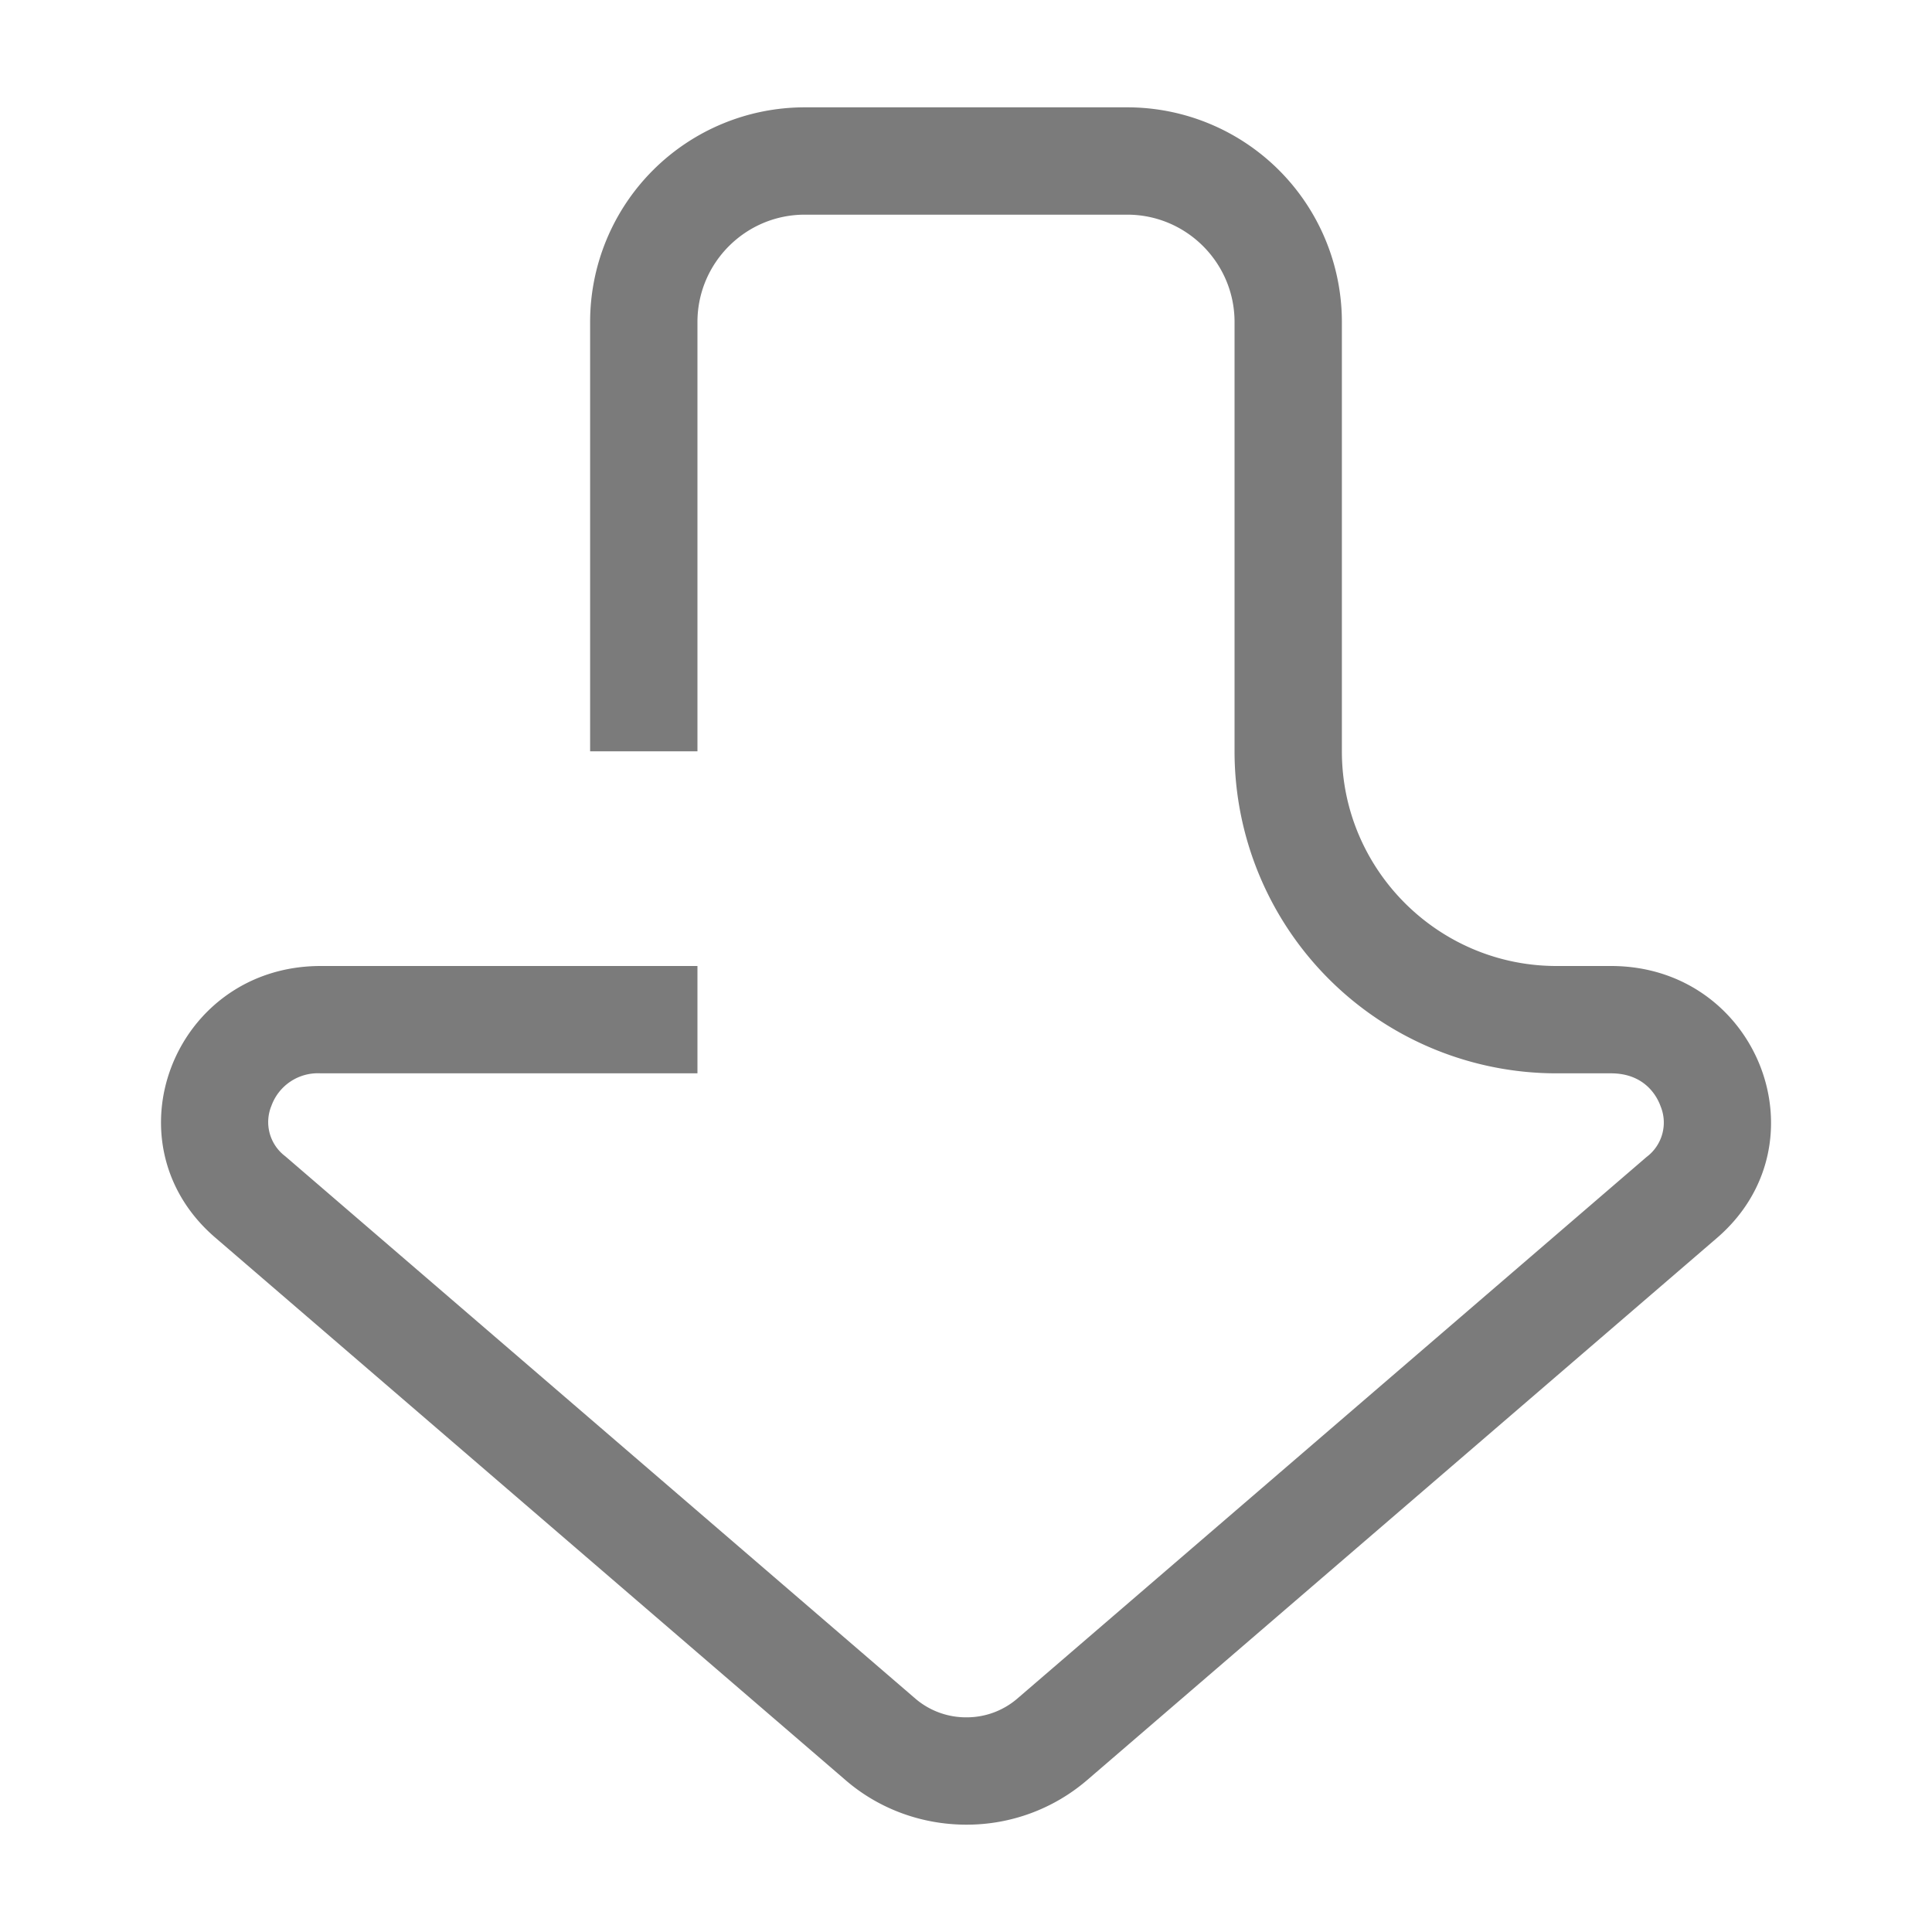 <?xml version="1.0" standalone="no"?><!DOCTYPE svg PUBLIC "-//W3C//DTD SVG 1.1//EN" "http://www.w3.org/Graphics/SVG/1.1/DTD/svg11.dtd"><svg t="1636546149153" class="icon" viewBox="0 0 1024 1024" version="1.1" xmlns="http://www.w3.org/2000/svg" p-id="768" xmlns:xlink="http://www.w3.org/1999/xlink" width="64" height="64"><defs><style type="text/css"></style></defs><path d="M853.845 512h-28.843c-62.692 0-113.778-51.029-113.778-113.778V170.667a113.778 113.778 0 0 0-113.778-113.778H426.553a113.778 113.778 0 0 0-113.778 113.778v227.556h56.889V170.667c0-31.346 25.486-56.889 56.889-56.889h170.894c31.403 0 56.889 25.543 56.889 56.889v227.556a170.667 170.667 0 0 0 170.667 170.667h28.843c17.92 0 24.405 12.174 26.283 17.408a22.756 22.756 0 0 1-7.396 26.908l-333.71 287.232a41.131 41.131 0 0 1-26.852 9.785 41.244 41.244 0 0 1-26.852-9.785L151.154 612.807a22.642 22.642 0 0 1-7.282-26.738A26.169 26.169 0 0 1 169.984 568.889h199.68V512h-199.68C92.16 512 55.751 605.753 114.062 655.929l334.165 287.63c18.204 15.701 41.131 23.552 63.943 23.552a97.849 97.849 0 0 0 63.943-23.552l333.767-287.289C968.363 606.094 931.84 512 853.845 512" p-id="769" fill="#7B7B7B"></path></svg>